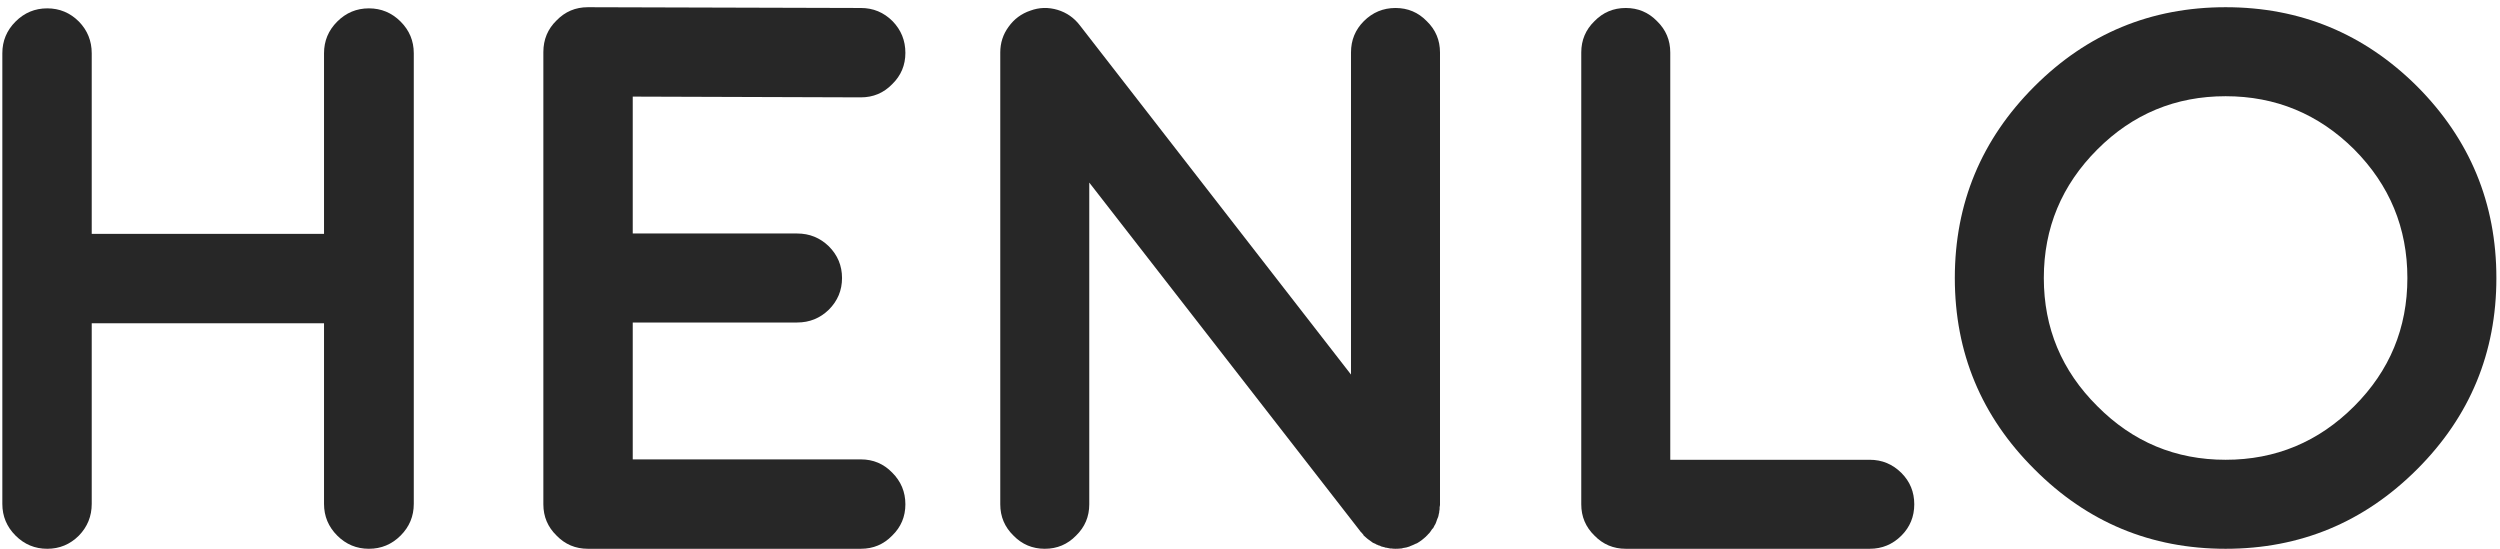 <svg width="123" height="27" viewBox="0 0 123 27" fill="none" xmlns="http://www.w3.org/2000/svg">
<path d="M18.15 27C18.756 27 19.276 26.784 19.709 26.351C20.142 25.918 20.358 25.398 20.358 24.792V2.619C20.358 2.013 20.142 1.493 19.709 1.061C19.276 0.628 18.756 0.411 18.15 0.411C17.544 0.411 17.025 0.628 16.592 1.061C16.159 1.493 15.942 2.013 15.942 2.619V11.507H4.513V2.619C4.513 2.013 4.302 1.493 3.882 1.061C3.449 0.628 2.929 0.411 2.323 0.411C1.717 0.411 1.198 0.628 0.765 1.061C0.332 1.493 0.115 2.013 0.115 2.619V24.792C0.115 25.398 0.332 25.918 0.765 26.351C1.198 26.784 1.717 27 2.323 27C2.929 27 3.449 26.784 3.882 26.351C4.302 25.918 4.513 25.398 4.513 24.792V15.904H15.942V24.792C15.942 25.398 16.159 25.918 16.592 26.351C17.025 26.784 17.544 27 18.15 27Z" fill="#272727"/>
<path d="M31.131 22.602V15.867H39.22C39.827 15.867 40.346 15.657 40.779 15.236C41.212 14.803 41.428 14.284 41.428 13.678C41.428 13.072 41.212 12.552 40.779 12.119C40.346 11.699 39.827 11.488 39.22 11.488H31.131V4.753L42.337 4.79H42.356C42.962 4.79 43.476 4.574 43.896 4.141C44.329 3.72 44.545 3.207 44.545 2.601C44.545 1.994 44.335 1.475 43.915 1.042C43.482 0.609 42.962 0.393 42.356 0.393L28.941 0.355H28.922C28.316 0.355 27.803 0.572 27.383 1.005C26.95 1.425 26.733 1.945 26.733 2.563V24.811C26.733 25.417 26.95 25.93 27.383 26.351C27.803 26.784 28.316 27 28.922 27H42.356C42.962 27 43.476 26.784 43.896 26.351C44.329 25.93 44.545 25.417 44.545 24.811C44.545 24.204 44.329 23.685 43.896 23.252C43.476 22.819 42.962 22.602 42.356 22.602H31.131Z" fill="#272727"/>
<path d="M66.951 26.165C66.989 26.215 67.032 26.264 67.081 26.314C67.081 26.326 67.081 26.332 67.081 26.332C67.094 26.344 67.1 26.351 67.1 26.351C67.149 26.4 67.205 26.45 67.267 26.499C67.279 26.511 67.304 26.53 67.341 26.555C67.391 26.592 67.434 26.623 67.471 26.648C67.483 26.66 67.508 26.678 67.545 26.703C67.582 26.715 67.626 26.734 67.675 26.759C67.7 26.784 67.725 26.796 67.749 26.796C67.786 26.821 67.836 26.839 67.898 26.852C67.935 26.876 67.96 26.889 67.972 26.889C68.009 26.901 68.058 26.913 68.12 26.926C68.182 26.951 68.207 26.957 68.195 26.944C68.244 26.957 68.306 26.969 68.38 26.981C68.43 26.994 68.442 26.994 68.417 26.981C68.504 26.994 68.584 27 68.659 27C68.757 27 68.863 26.994 68.974 26.981C69.011 26.969 69.03 26.963 69.03 26.963C69.141 26.951 69.246 26.926 69.345 26.889C69.32 26.901 69.333 26.895 69.382 26.87C69.481 26.833 69.58 26.79 69.679 26.74C69.679 26.74 69.685 26.74 69.698 26.74C69.784 26.691 69.877 26.629 69.976 26.555C69.988 26.542 69.994 26.536 69.994 26.536C70.044 26.499 70.05 26.493 70.013 26.518C70.038 26.505 70.069 26.48 70.106 26.443C70.155 26.406 70.18 26.381 70.18 26.369C70.192 26.369 70.217 26.344 70.254 26.295C70.291 26.258 70.316 26.233 70.328 26.221C70.328 26.221 70.347 26.196 70.384 26.146C70.421 26.097 70.446 26.06 70.458 26.035L70.514 25.98C70.539 25.93 70.557 25.893 70.57 25.868C70.57 25.868 70.588 25.837 70.625 25.775C70.65 25.713 70.662 25.683 70.662 25.683C70.675 25.658 70.687 25.621 70.7 25.571C70.724 25.522 70.737 25.491 70.737 25.479C70.749 25.466 70.761 25.429 70.774 25.367C70.786 25.305 70.792 25.274 70.792 25.274C70.805 25.25 70.811 25.213 70.811 25.163C70.823 25.114 70.829 25.076 70.829 25.052C70.829 25.039 70.829 25.009 70.829 24.959C70.842 24.91 70.848 24.872 70.848 24.848V2.582C70.848 1.976 70.632 1.463 70.198 1.042C69.778 0.609 69.265 0.393 68.659 0.393C68.052 0.393 67.533 0.609 67.1 1.042C66.679 1.463 66.469 1.976 66.469 2.582V18.428L53.128 1.246C52.844 0.875 52.479 0.621 52.033 0.485C51.576 0.349 51.13 0.362 50.697 0.522C50.252 0.671 49.894 0.937 49.621 1.32C49.349 1.691 49.213 2.112 49.213 2.582V24.811C49.213 25.417 49.43 25.93 49.863 26.351C50.283 26.784 50.797 27 51.403 27C52.009 27 52.522 26.784 52.943 26.351C53.376 25.93 53.592 25.417 53.592 24.811V8.983L66.933 26.146C66.933 26.159 66.933 26.165 66.933 26.165C66.933 26.165 66.939 26.165 66.951 26.165Z" fill="#272727"/>
<path d="M79.987 0.393C79.381 0.393 78.868 0.609 78.447 1.042C78.014 1.463 77.798 1.976 77.798 2.582V24.811C77.798 25.417 78.014 25.93 78.447 26.351C78.868 26.784 79.381 27 79.987 27H91.992C92.598 27 93.118 26.784 93.551 26.351C93.971 25.93 94.182 25.417 94.182 24.811C94.182 24.204 93.971 23.691 93.551 23.27C93.118 22.838 92.598 22.621 91.992 22.621H82.177V2.582C82.177 1.976 81.96 1.463 81.527 1.042C81.107 0.609 80.593 0.393 79.987 0.393Z" fill="#272727"/>
<path d="M109.5 4.734C111.961 4.734 114.07 5.606 115.827 7.351C117.571 9.107 118.443 11.216 118.443 13.678C118.443 16.139 117.571 18.242 115.827 19.986C114.07 21.743 111.961 22.621 109.5 22.621C107.038 22.621 104.935 21.743 103.191 19.986C101.434 18.242 100.556 16.139 100.556 13.678C100.556 11.216 101.434 9.107 103.191 7.351C104.935 5.606 107.038 4.734 109.5 4.734ZM109.5 27C113.173 27 116.315 25.695 118.925 23.085C121.523 20.487 122.822 17.352 122.822 13.678C122.822 10.004 121.523 6.862 118.925 4.252C116.315 1.654 113.173 0.355 109.5 0.355C105.826 0.355 102.69 1.654 100.092 4.252C97.482 6.862 96.177 10.004 96.177 13.678C96.177 17.352 97.482 20.487 100.092 23.085C102.69 25.695 105.826 27 109.5 27Z" fill="#272727"/>
</svg>
